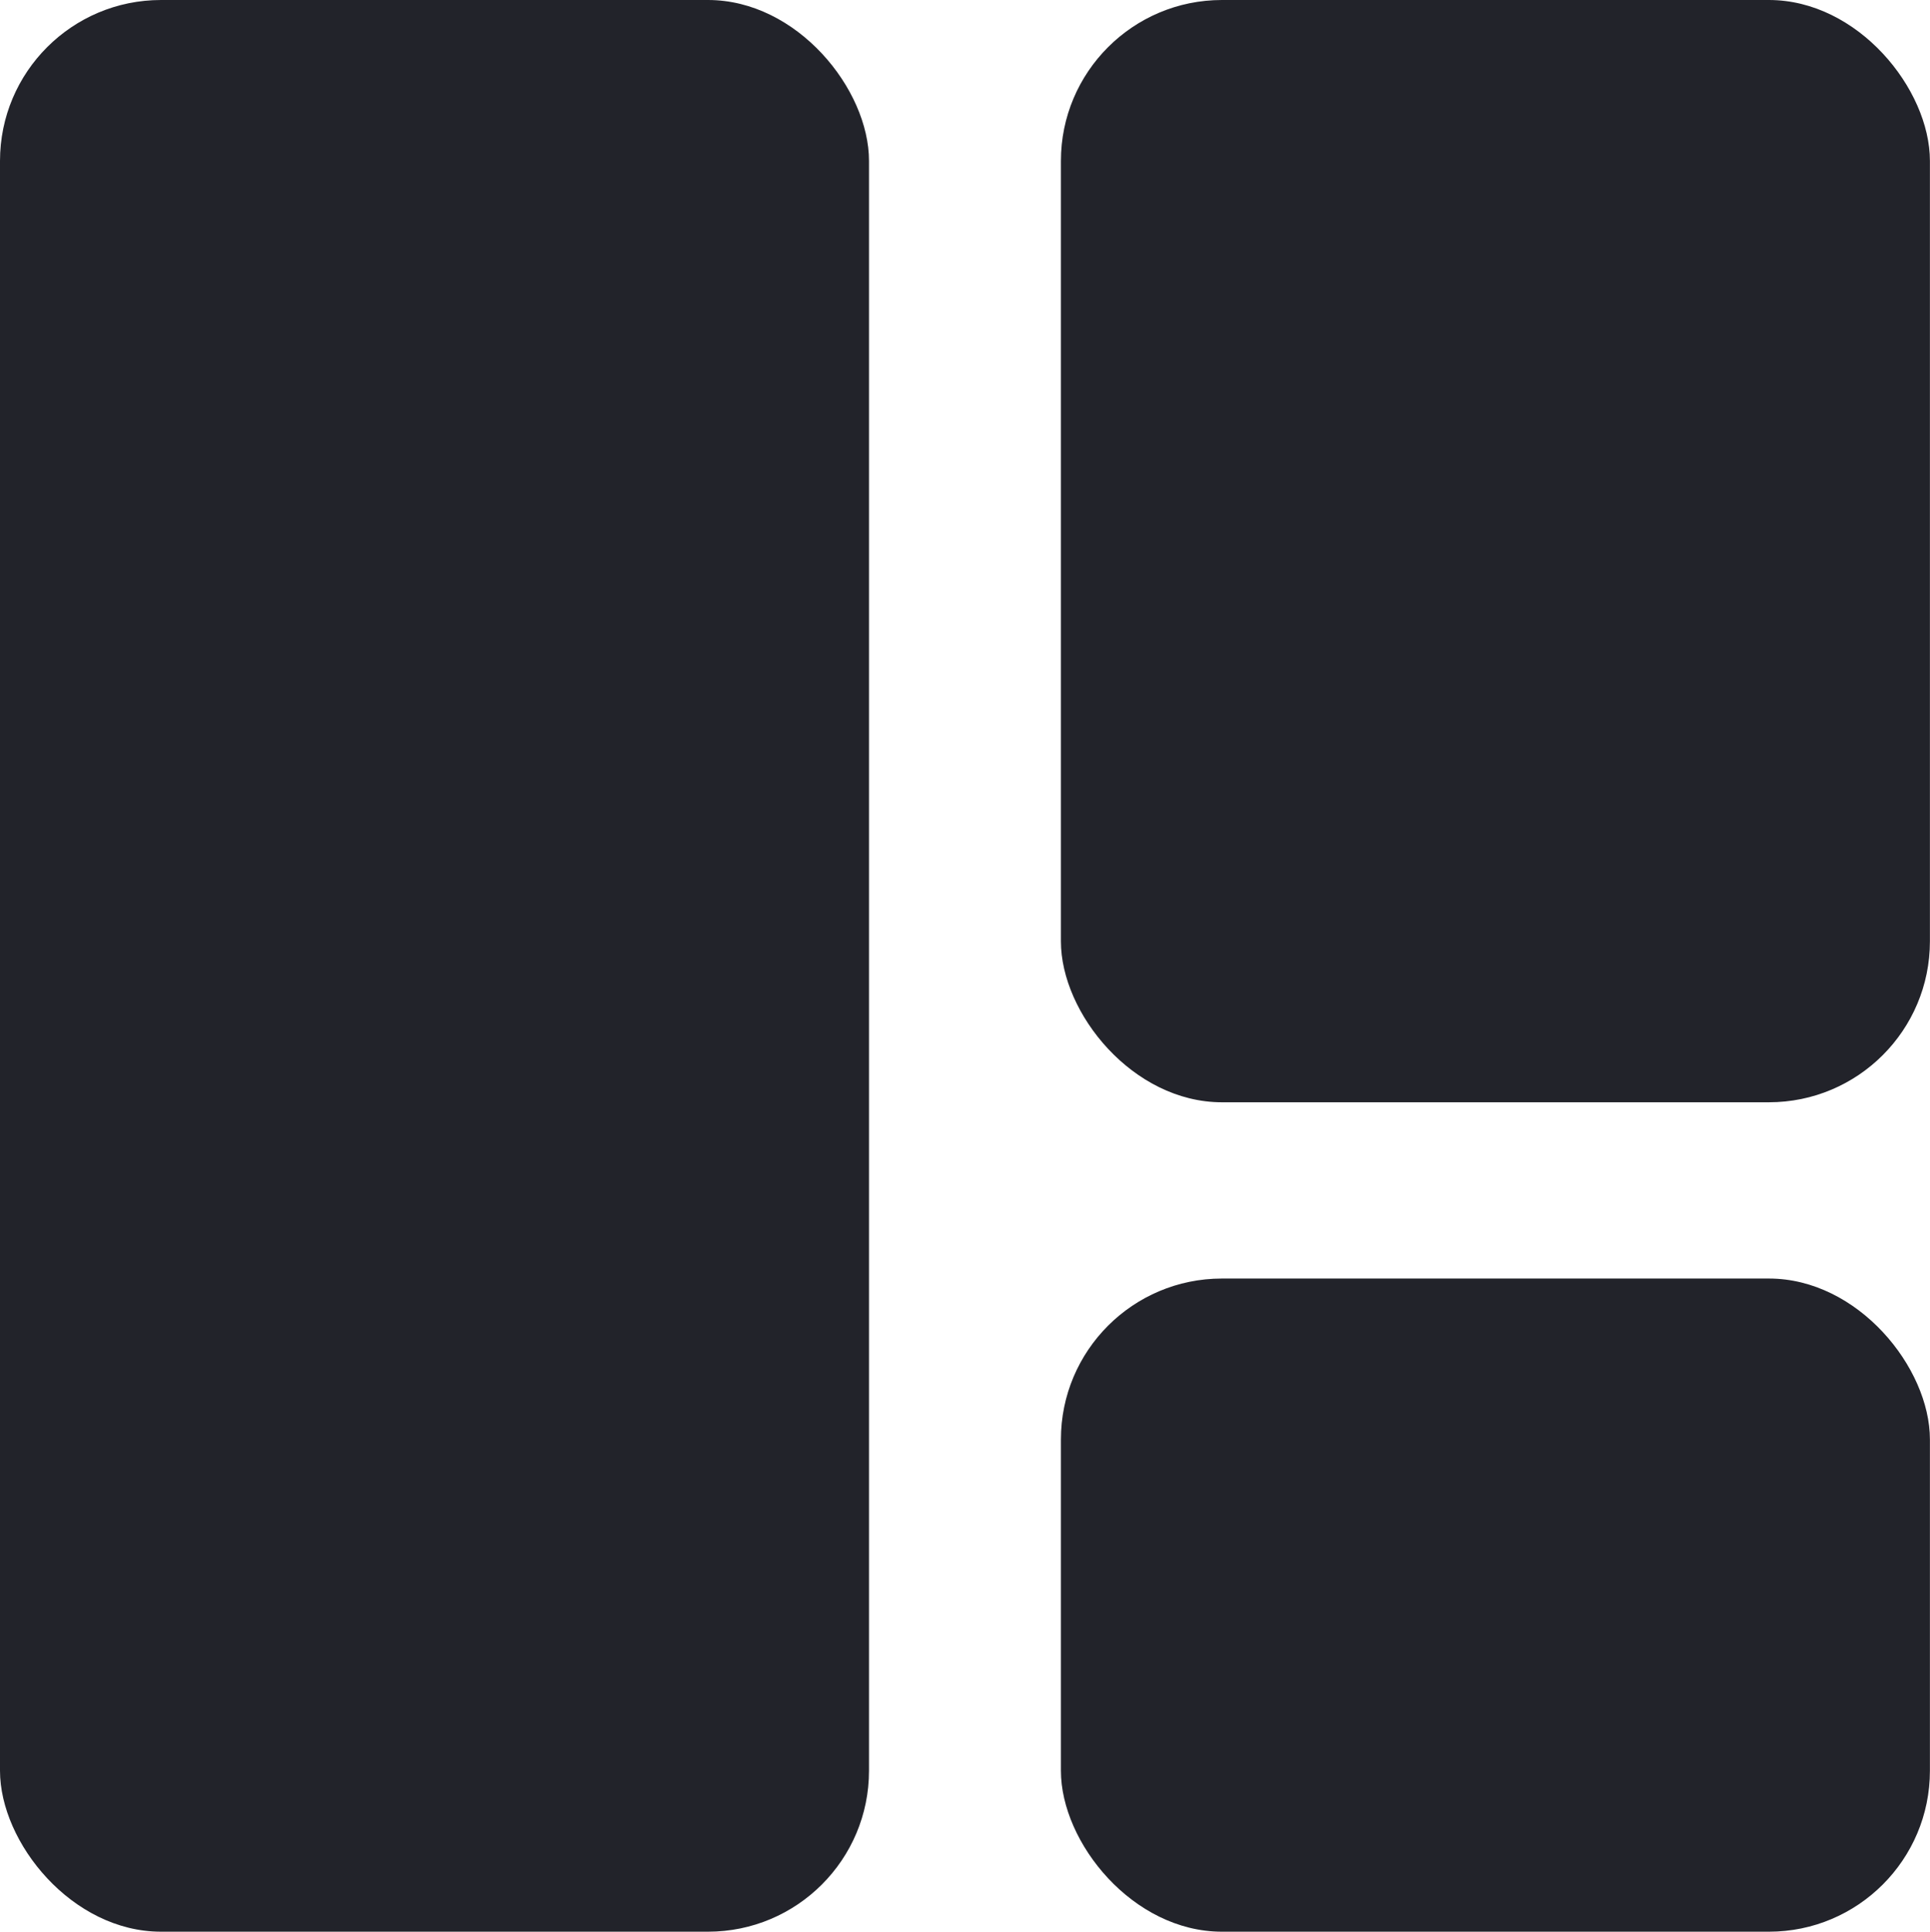 <svg xmlns="http://www.w3.org/2000/svg" width="23.975" height="24" viewBox="0 0 23.975 24"><defs><style>.a{fill:#22232a;}</style></defs><g transform="translate(-176.234 -176.053)"><rect class="a" width="10.795" height="24" rx="2" transform="translate(176.234 176.053)"/><rect class="a" width="10.795" height="13.695" rx="2" transform="translate(189.413 176.053)"/><rect class="a" width="10.795" height="8.115" rx="2" transform="translate(189.413 191.938)"/></g></svg>